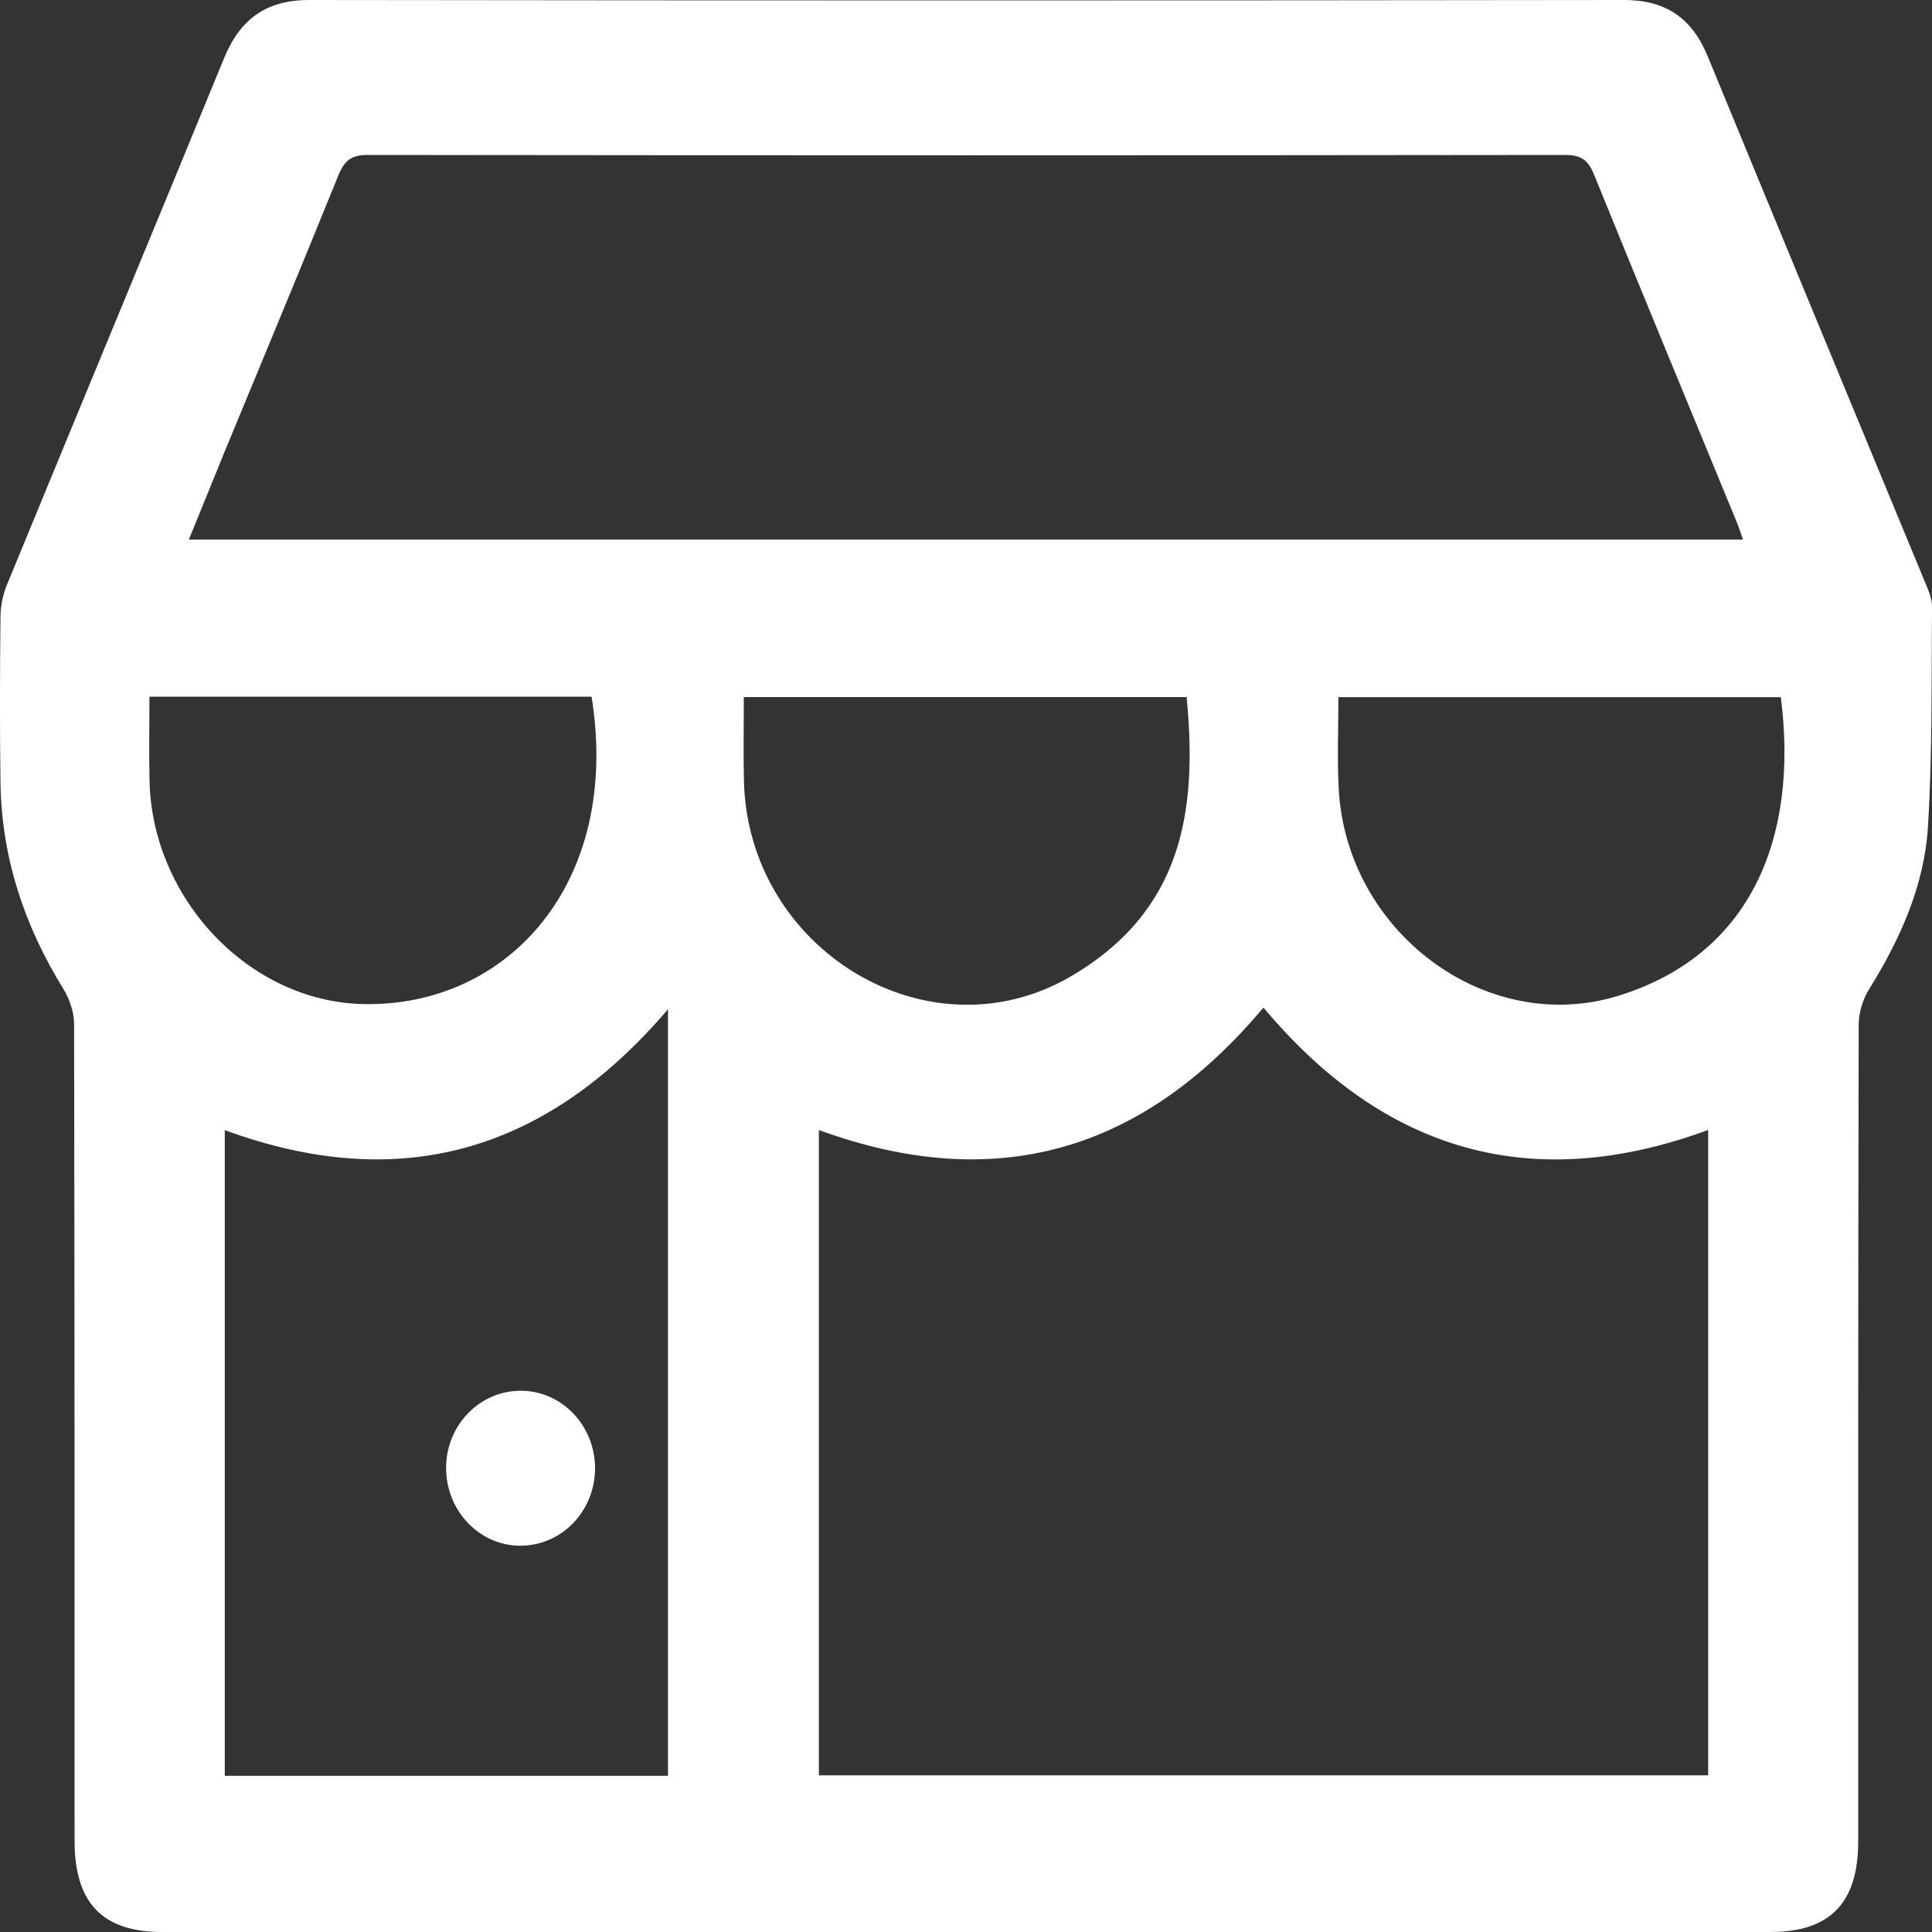 <svg xmlns="http://www.w3.org/2000/svg" width="20" height="20" viewBox="0 0 20 20" fill="none">
<rect x="0" y="0" width="20" height="20" fill="#333333" stroke="none"/>
<g clip-path="url(#clip0_39_310)">
<path d="M10.001 20C7.226 20 4.451 20 1.676 20C1.061 20 0.772 19.698 0.772 19.058C0.771 16.239 0.773 13.421 0.767 10.602C0.767 10.48 0.721 10.343 0.657 10.239C0.253 9.585 0.015 8.878 0.005 8.097C-0.003 7.524 -0.001 6.951 0.005 6.378C0.007 6.268 0.031 6.152 0.073 6.051C0.82 4.233 1.575 2.418 2.321 0.599C2.49 0.189 2.765 -0 3.2 -3.18211e-06C7.737 0.006 12.275 0.006 16.812 0C17.237 -3.1821e-06 17.513 0.18 17.679 0.585C18.429 2.409 19.186 4.23 19.939 6.054C19.969 6.126 20.001 6.206 20 6.282C19.993 7.041 20.005 7.801 19.958 8.558C19.92 9.172 19.669 9.725 19.348 10.242C19.284 10.345 19.241 10.484 19.241 10.606C19.235 13.425 19.236 16.243 19.236 19.062C19.236 19.699 18.945 20 18.327 20C15.552 20 12.777 20 10.001 20ZM8.477 18.378C11.555 18.378 14.618 18.378 17.683 18.378C17.683 16.144 17.683 13.928 17.683 11.697C15.863 12.368 14.333 11.928 13.079 10.43C11.818 11.936 10.291 12.362 8.477 11.698C8.477 13.927 8.477 16.143 8.477 18.378ZM1.955 5.586C7.335 5.586 12.68 5.586 18.043 5.586C18.017 5.512 18.001 5.456 17.978 5.403C17.485 4.204 16.988 3.006 16.5 1.804C16.438 1.65 16.359 1.604 16.202 1.604C12.07 1.609 7.937 1.609 3.805 1.604C3.635 1.603 3.563 1.664 3.5 1.822C3.116 2.773 2.72 3.719 2.329 4.667C2.207 4.965 2.086 5.264 1.955 5.586ZM6.915 10.448C5.639 11.944 4.119 12.357 2.327 11.699C2.327 13.933 2.327 16.155 2.327 18.383C3.861 18.383 5.383 18.383 6.915 18.383C6.915 15.742 6.915 13.113 6.915 10.448ZM1.547 7.212C1.547 7.518 1.541 7.803 1.548 8.087C1.577 9.309 2.581 10.366 3.755 10.394C5.247 10.43 6.435 9.15 6.124 7.212C4.609 7.212 3.093 7.212 1.547 7.212ZM7.7 7.216C7.7 7.519 7.695 7.798 7.701 8.077C7.738 9.829 9.607 10.965 11.079 10.111C12.244 9.434 12.398 8.393 12.284 7.216C10.764 7.216 9.244 7.216 7.7 7.216ZM13.855 7.217C13.855 7.548 13.842 7.854 13.858 8.159C13.934 9.646 15.385 10.731 16.754 10.308C18.134 9.882 18.62 8.66 18.435 7.217C16.916 7.217 15.395 7.217 13.855 7.217Z" fill="white"/>
<path d="M5.396 14.397C5.82 14.401 6.16 14.759 6.16 15.201C6.158 15.651 5.806 16.009 5.372 16.001C4.951 15.993 4.613 15.628 4.618 15.187C4.622 14.748 4.971 14.394 5.396 14.397Z" fill="white"/>
</g>
<defs>
<clipPath id="clip0_39_310">
<rect width="20" height="20" fill="white"/>
</clipPath>
</defs>
</svg>